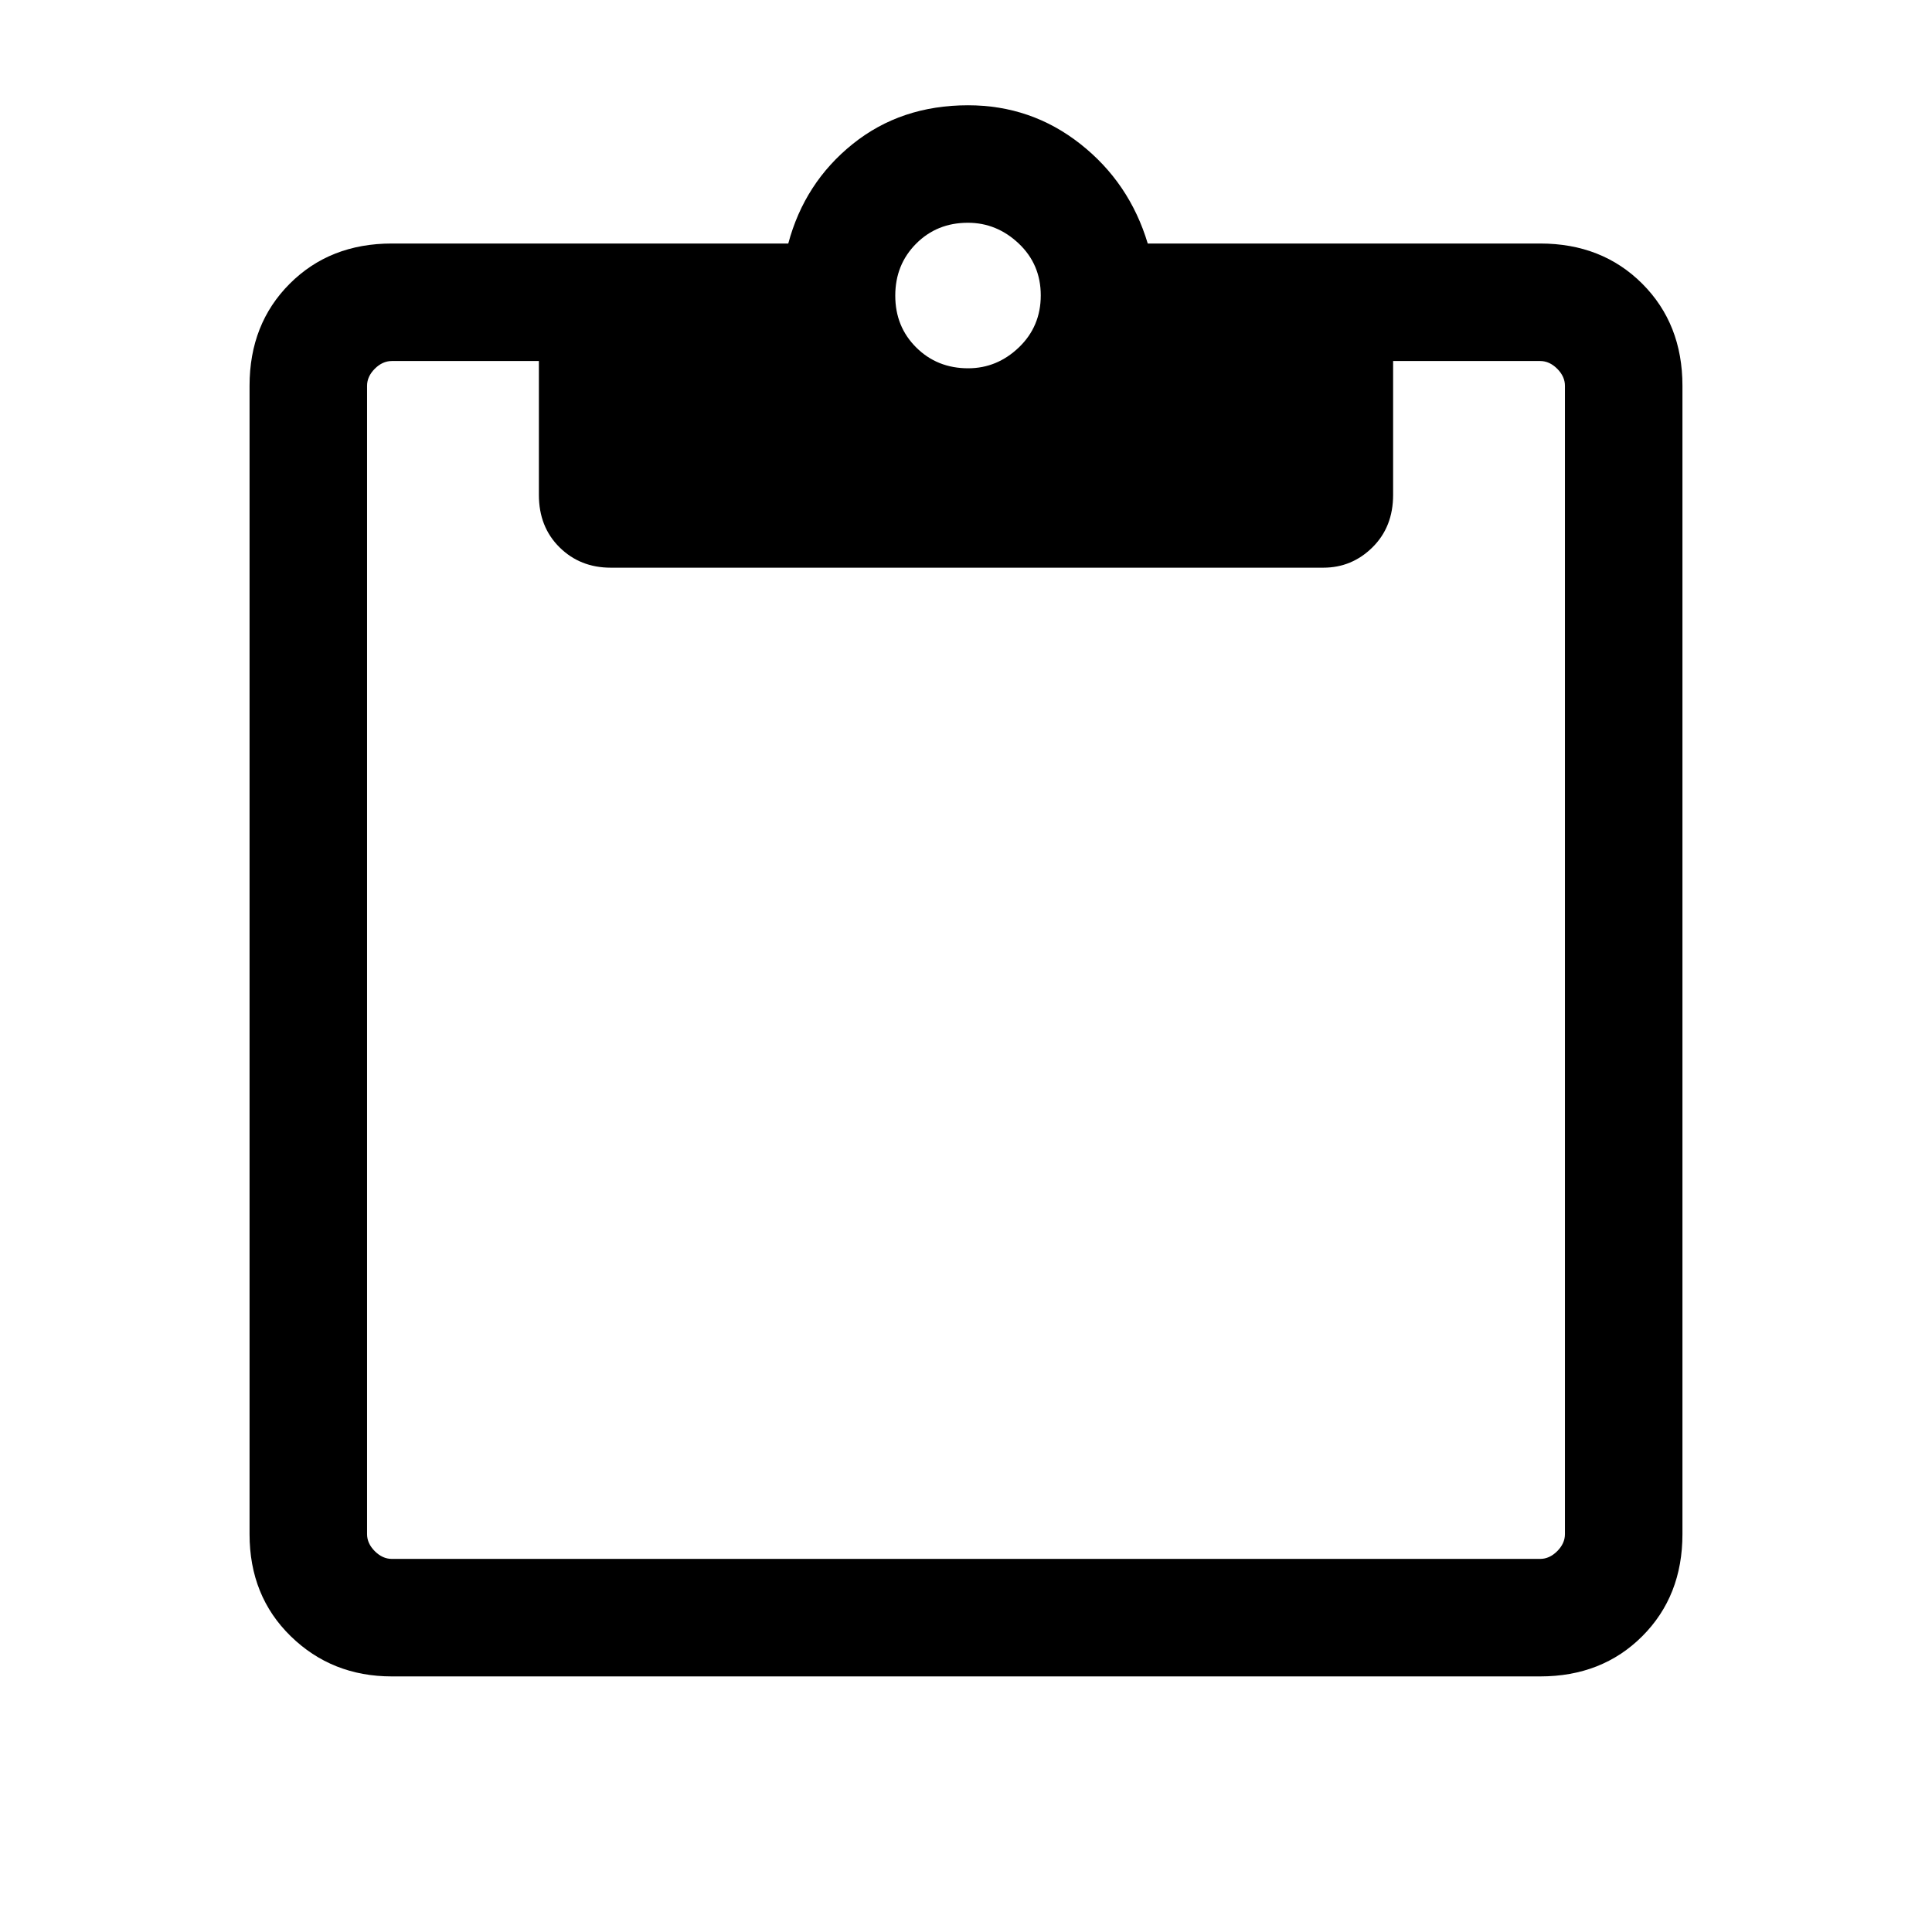 <svg xmlns="http://www.w3.org/2000/svg" height="48" viewBox="0 -960 960 960" width="48"><path d="M194.69-127q-29.75 0-50.22-19.97T124-197.69v-570.62q0-30.75 19.97-50.72T194.69-839h197q8.08-30.23 32.03-49.46 23.95-19.23 57.31-19.23 31.39 0 55.8 19.23 24.4 19.23 33.48 49.46h195q30.75 0 50.72 19.97T836-768.31v570.62q0 30.75-19.97 50.72T765.31-127H194.69Zm0-58.39h570.62q4.61 0 8.46-3.84 3.84-3.85 3.84-8.46v-570.62q0-4.61-3.84-8.46-3.85-3.84-8.46-3.84h-73.08v66.51q0 15.92-10.24 26.05-10.23 10.13-24.45 10.13H303.46q-15.2 0-25.44-10.13-10.25-10.13-10.25-26.05v-66.51h-73.08q-4.61 0-8.46 3.84-3.84 3.85-3.84 8.46v570.62q0 4.61 3.84 8.46 3.85 3.84 8.46 3.84ZM481.07-777q14.39 0 25.24-10.41 10.84-10.42 10.84-25.81 0-15.39-10.91-25.74-10.91-10.35-25.31-10.35-15.39 0-25.74 10.42-10.34 10.41-10.34 25.8 0 15.4 10.41 25.74Q465.67-777 481.07-777Z"/></svg>